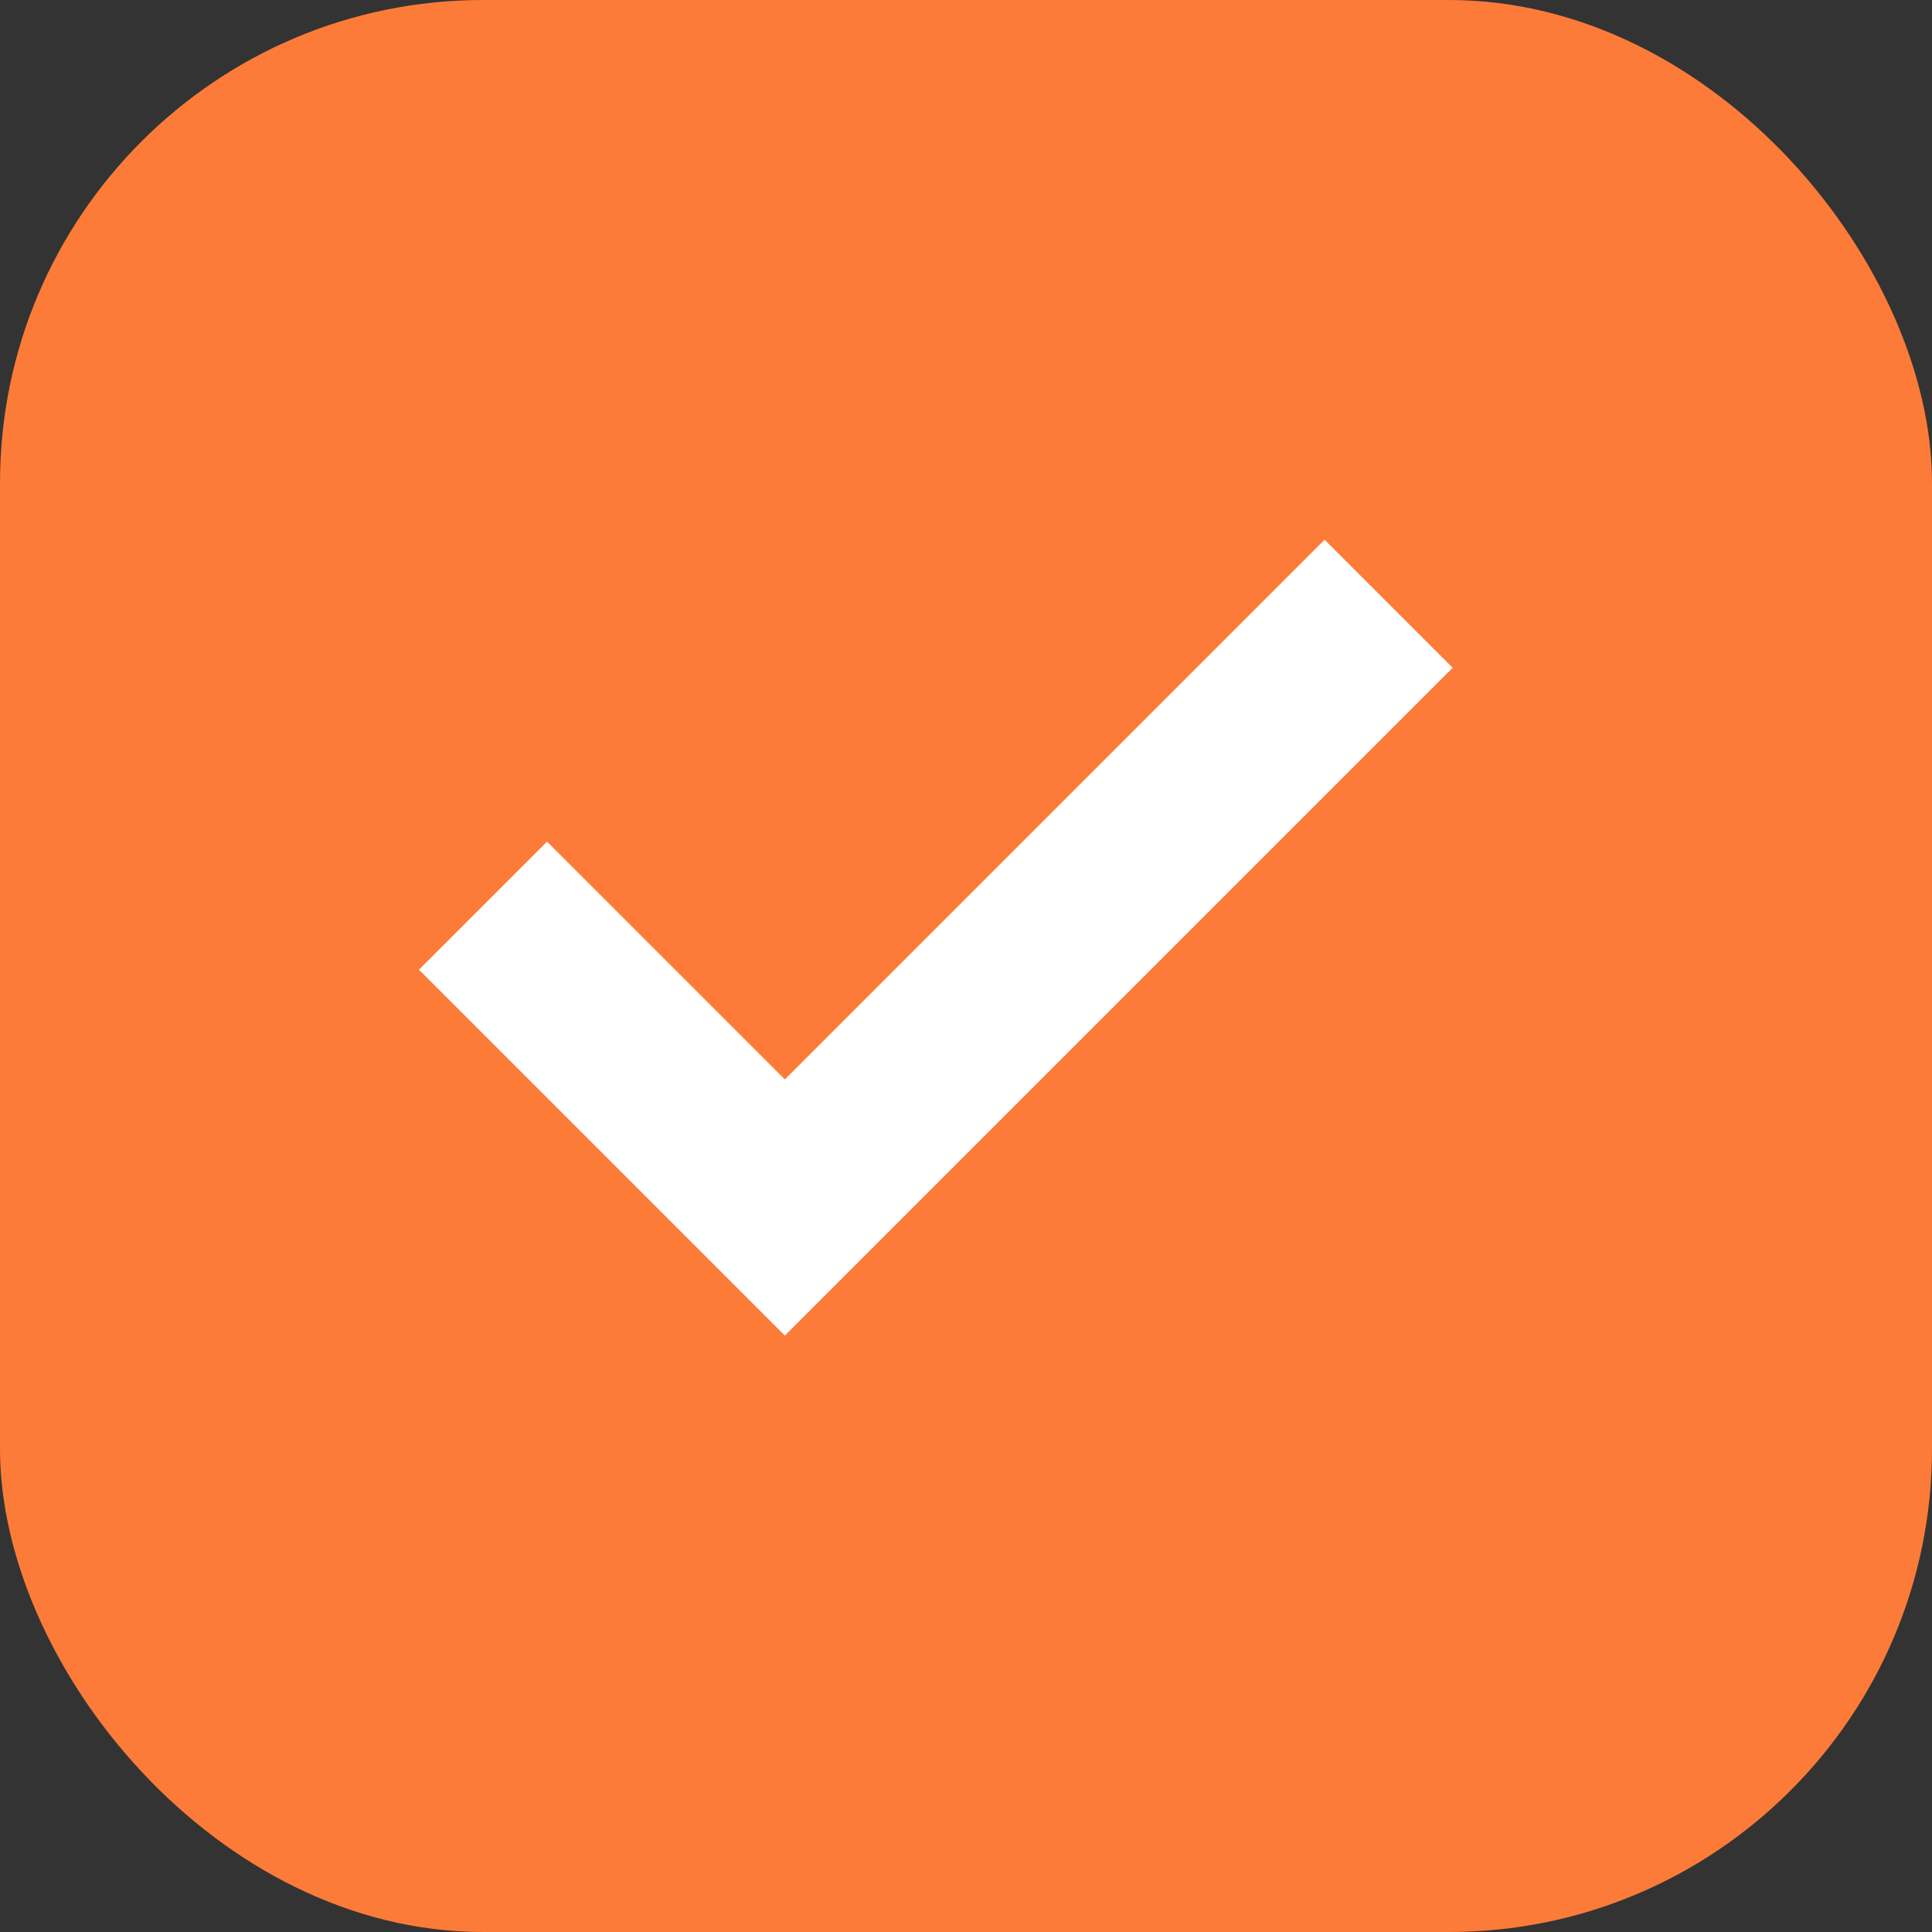 <svg width="16" height="16" viewBox="0 0 16 16" fill="none" xmlns="http://www.w3.org/2000/svg">
<rect x="0" y="0" width="16" height="16" fill="#333333" stroke="none"/>
<rect width="16" height="16" rx="4" fill="#FD7B38"/>
<path d="M4 7.5L6.5 10L11.5 5" stroke="white" stroke-width="1.5"/>
</svg>
